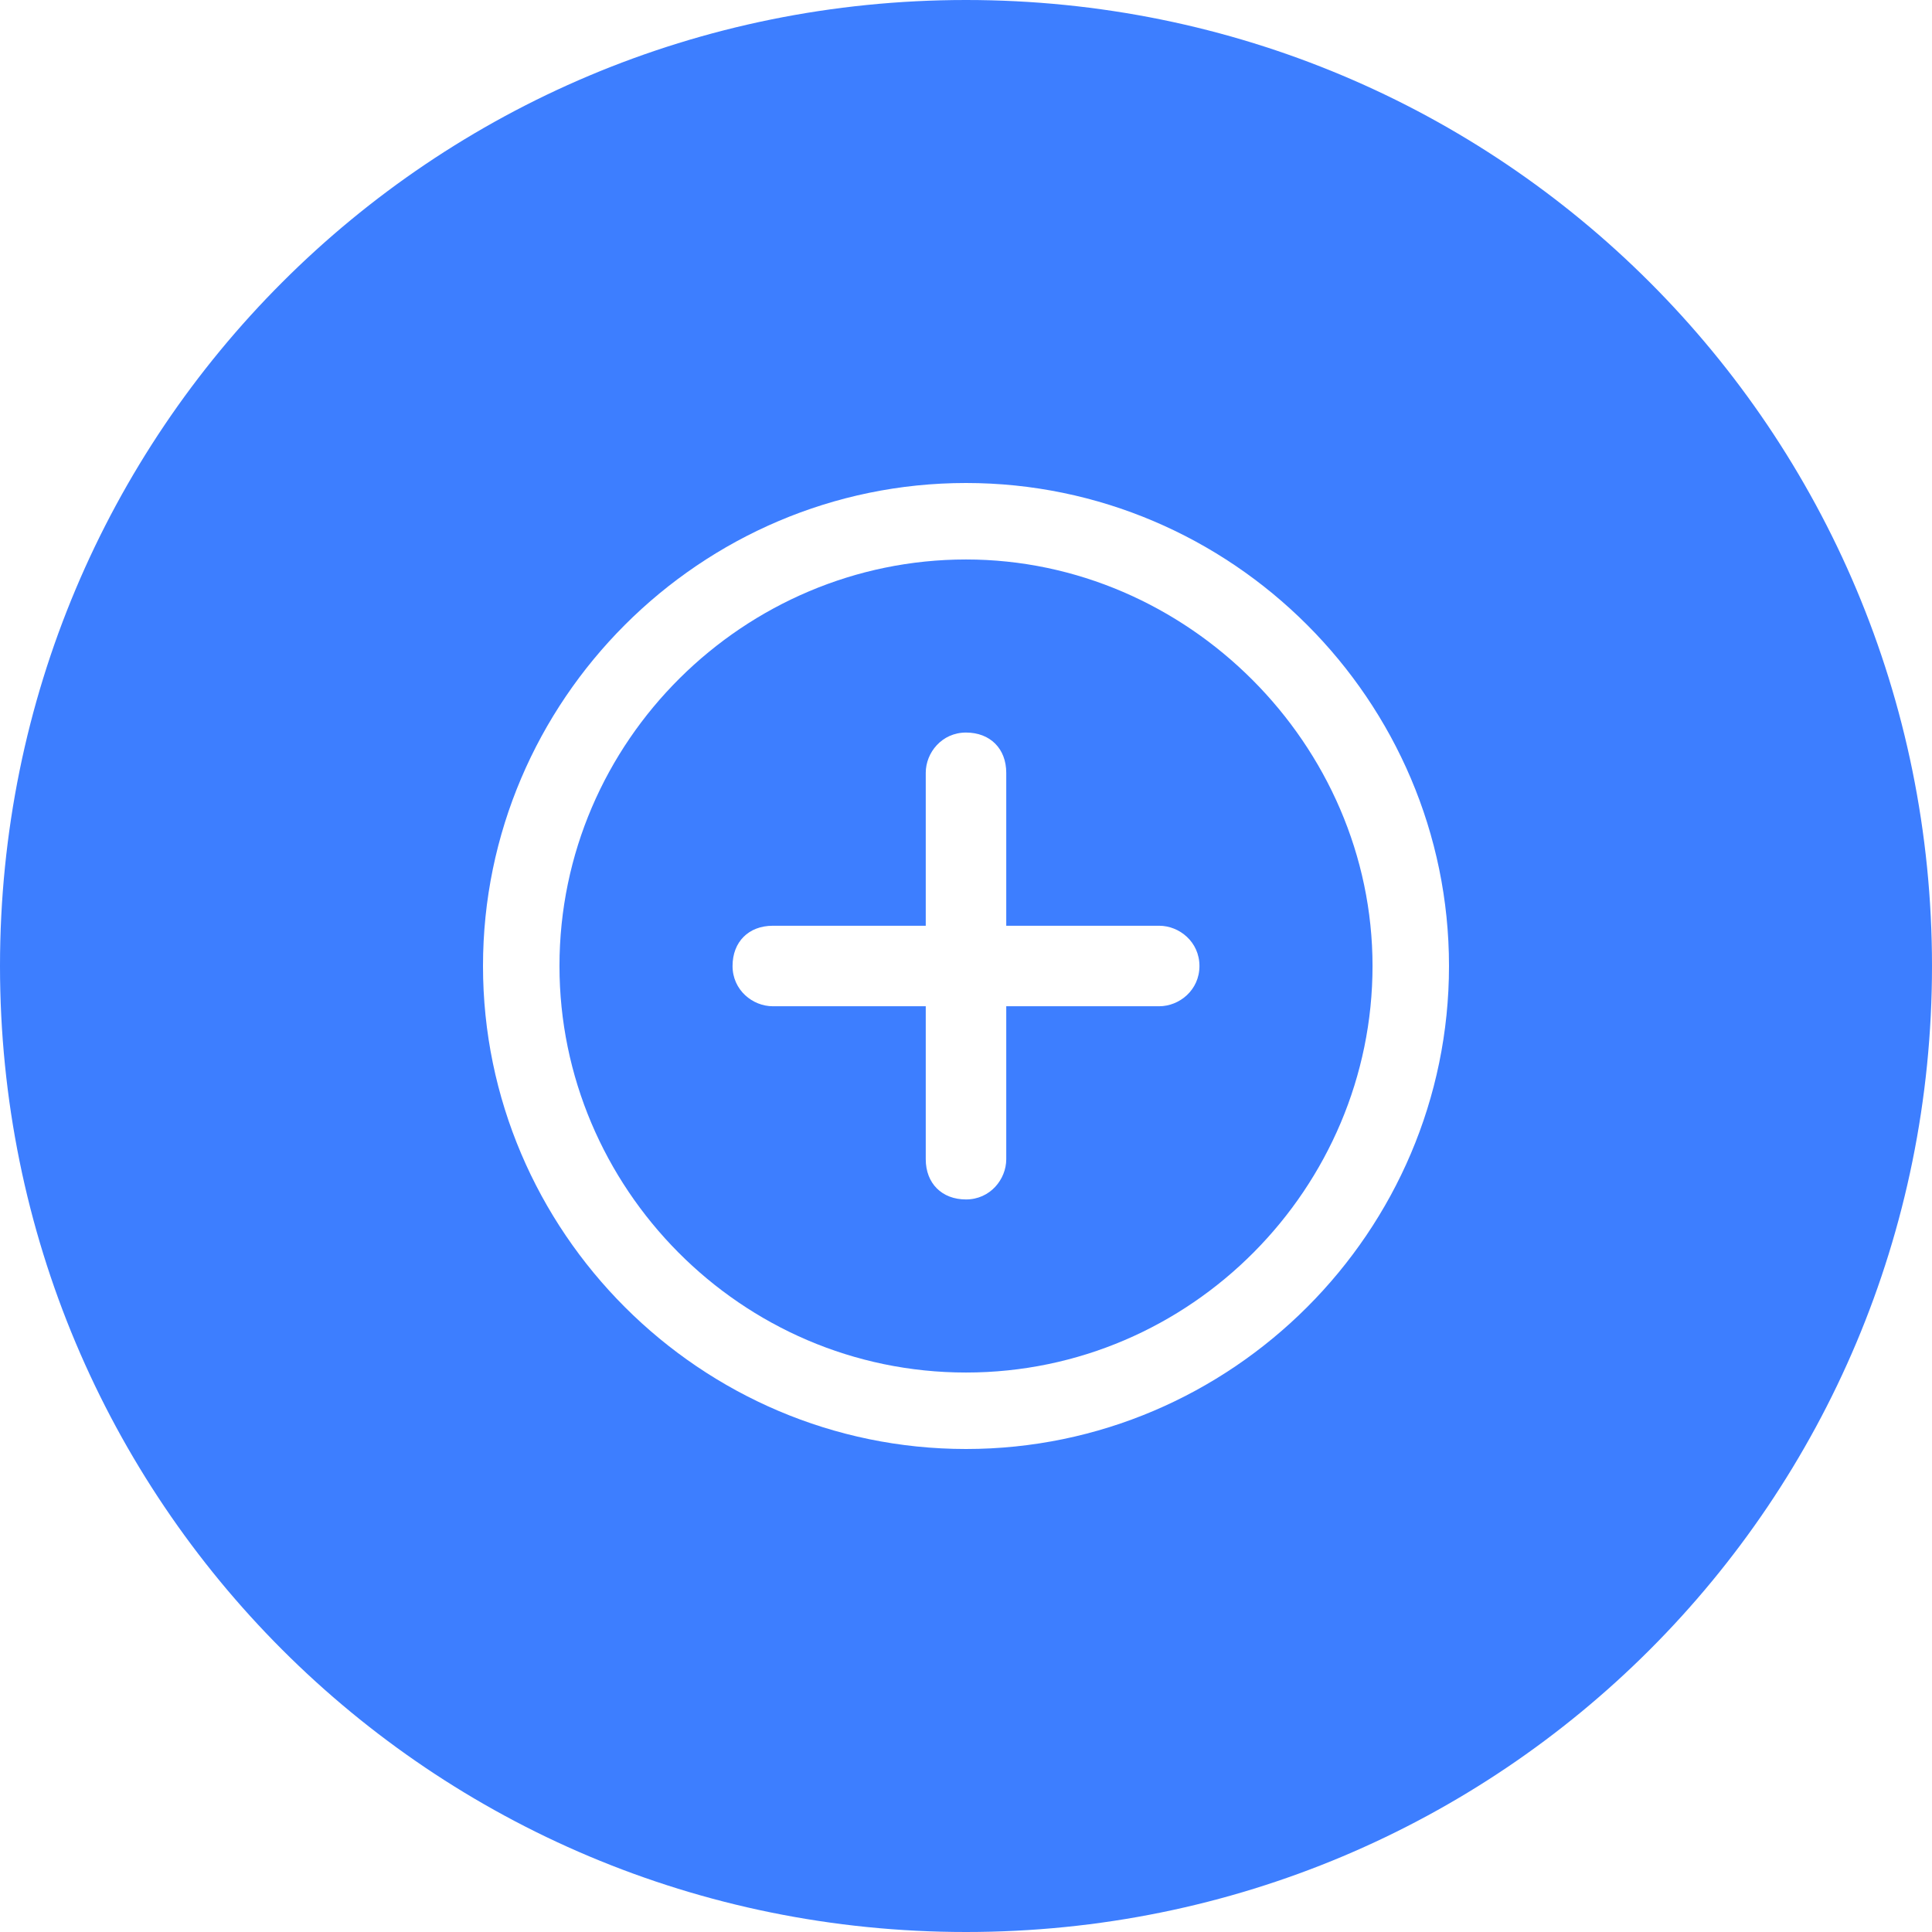 <?xml version="1.0" standalone="no"?><!DOCTYPE svg PUBLIC "-//W3C//DTD SVG 1.1//EN" "http://www.w3.org/Graphics/SVG/1.1/DTD/svg11.dtd"><svg t="1691498100457" class="icon" viewBox="0 0 1024 1024" version="1.1" xmlns="http://www.w3.org/2000/svg" p-id="7798" xmlns:xlink="http://www.w3.org/1999/xlink" width="128" height="128"><path d="M512 296.533c-117.333 0-215.467 96-215.467 215.467 0 117.333 96 215.467 215.467 215.467S727.467 629.333 727.467 512 629.333 296.533 512 296.533zM614.4 533.333H533.333v81.067c0 10.667-8.533 21.333-21.333 21.333s-21.333-8.533-21.333-21.333V533.333h-81.067c-10.667 0-21.333-8.533-21.333-21.333s8.533-21.333 21.333-21.333H490.667v-81.067c0-10.667 8.533-21.333 21.333-21.333s21.333 8.533 21.333 21.333V490.667h81.067c10.667 0 21.333 8.533 21.333 21.333s-10.667 21.333-21.333 21.333z" fill="#3D7EFF" p-id="7799"></path><path d="M512 0C228.267 0 0 228.267 0 512s228.267 512 512 512 512-228.267 512-512S795.733 0 512 0z m0 768c-140.8 0-256-115.2-256-256s115.2-256 256-256 256 115.2 256 256-115.2 256-256 256z" fill="#3D7EFF" p-id="7800"></path></svg>